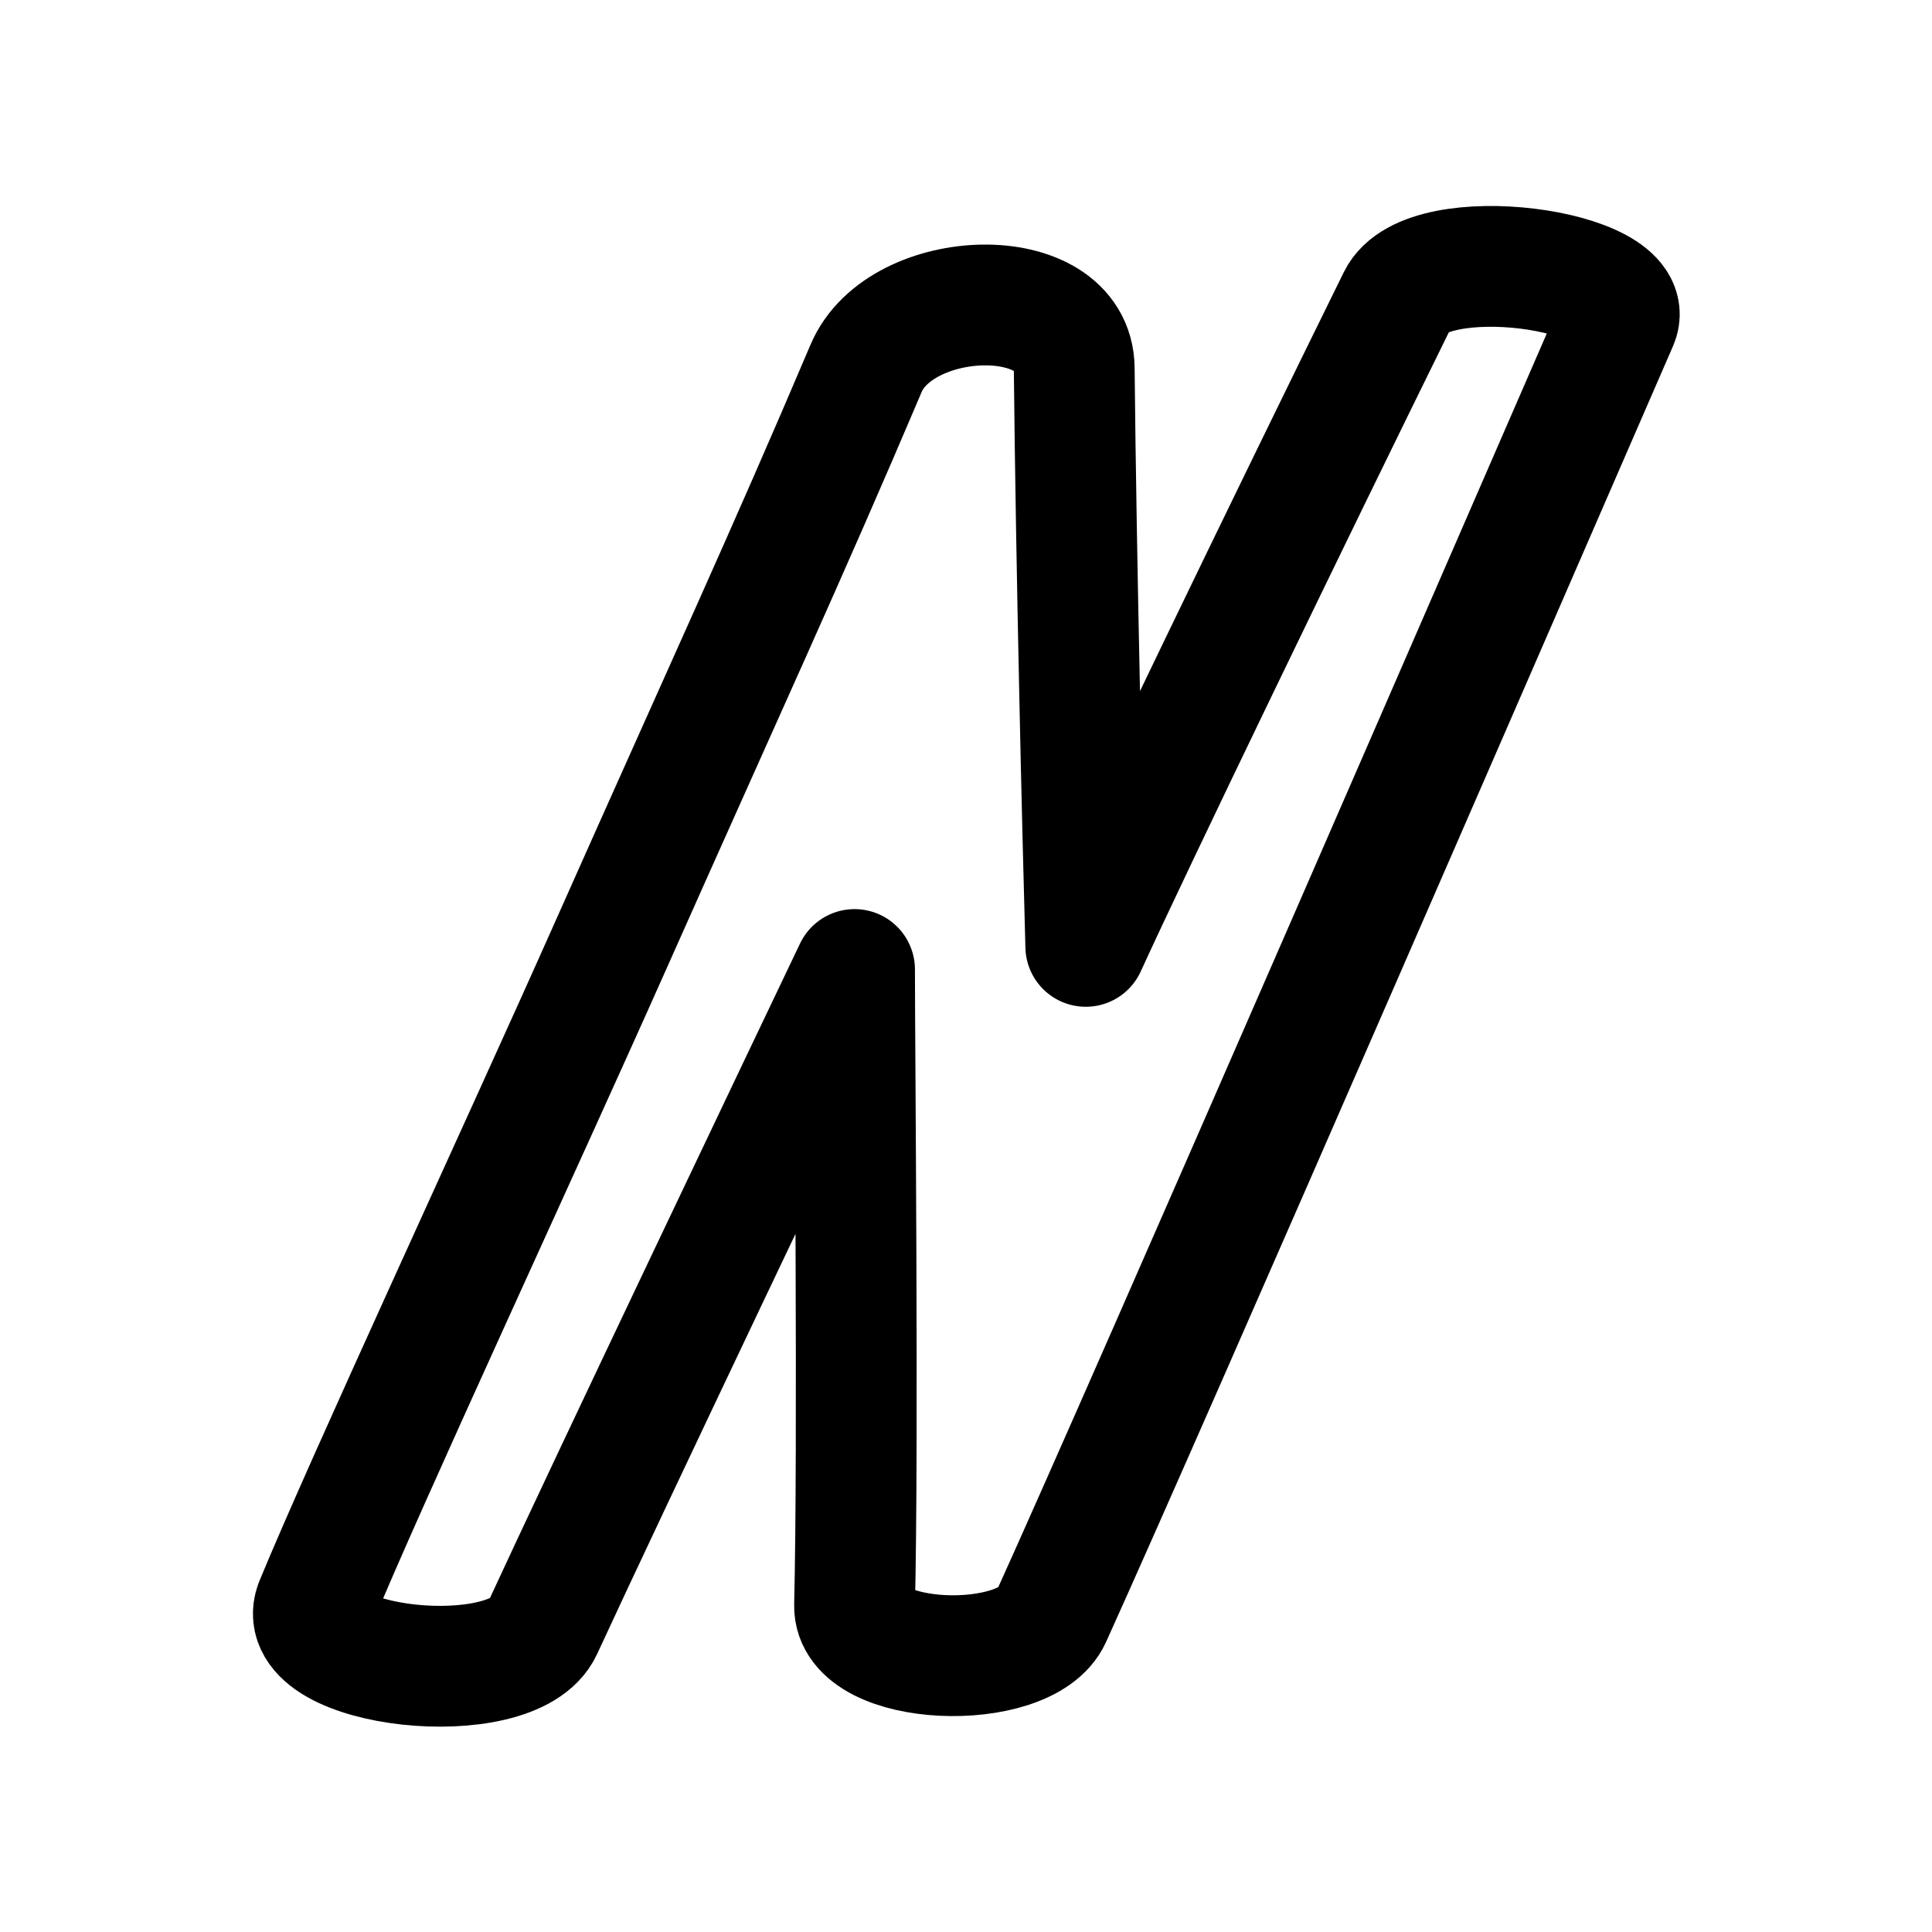<?xml version="1.0" encoding="UTF-8" standalone="no"?>
<svg
   width="100%"
   height="100%"
   viewBox="0 0 192 192"
   version="1.1"
   xml:space="preserve"
   style="fill-rule:evenodd;clip-rule:evenodd;stroke-linecap:round;stroke-linejoin:round;stroke-miterlimit:1.5;"
   id="svg1"
   sodipodi:docname="nykaa.svg"
   inkscape:version="1.3.2 (091e20e, 2023-11-25, custom)"
   xmlns:inkscape="http://www.inkscape.org/namespaces/inkscape"
   xmlns:sodipodi="http://sodipodi.sourceforge.net/DTD/sodipodi-0.dtd"
   xmlns="http://www.w3.org/2000/svg"
   xmlns:svg="http://www.w3.org/2000/svg"><defs
   id="defs1" /><sodipodi:namedview
   id="namedview1"
   pagecolor="#505050"
   bordercolor="#ffffff"
   borderopacity="1"
   inkscape:showpageshadow="0"
   inkscape:pageopacity="0"
   inkscape:pagecheckerboard="1"
   inkscape:deskcolor="#505050"
   inkscape:zoom="4.046875"
   inkscape:cx="95.876448"
   inkscape:cy="96"
   inkscape:window-width="1920"
   inkscape:window-height="991"
   inkscape:window-x="-9"
   inkscape:window-y="-9"
   inkscape:window-maximized="1"
   inkscape:current-layer="svg1" />
    <path
   id="nykaa"
   d="M66.875,96C76.541,74.273 82.142,62.157 89,46C91.993,38.948 106.926,38.453 107,46C107.167,63 107.735,86.569 108,96C112.251,86.714 125.357,59.577 135,40C137.519,34.886 155.974,37.463 154,42C146.418,59.426 113.833,134.5 105,154C102.795,158.868 87.871,158.342 88,153C88.333,139.167 88.002,104.931 88,98C84.679,104.956 66.444,143.179 61,155C58.437,160.564 39.34,158.445 41.335,152.928C45.59,142.566 59.212,113.228 66.875,96Z"
   style="fill-rule:evenodd;clip-rule:evenodd;stroke-linecap:round;stroke-linejoin:round;stroke-miterlimit:1.5;fill:none;stroke:black;stroke-width:10.447;stroke-dasharray:none"
   transform="matrix(1.149,0,0,1.149,-16.188,-16.254)" />
</svg>
